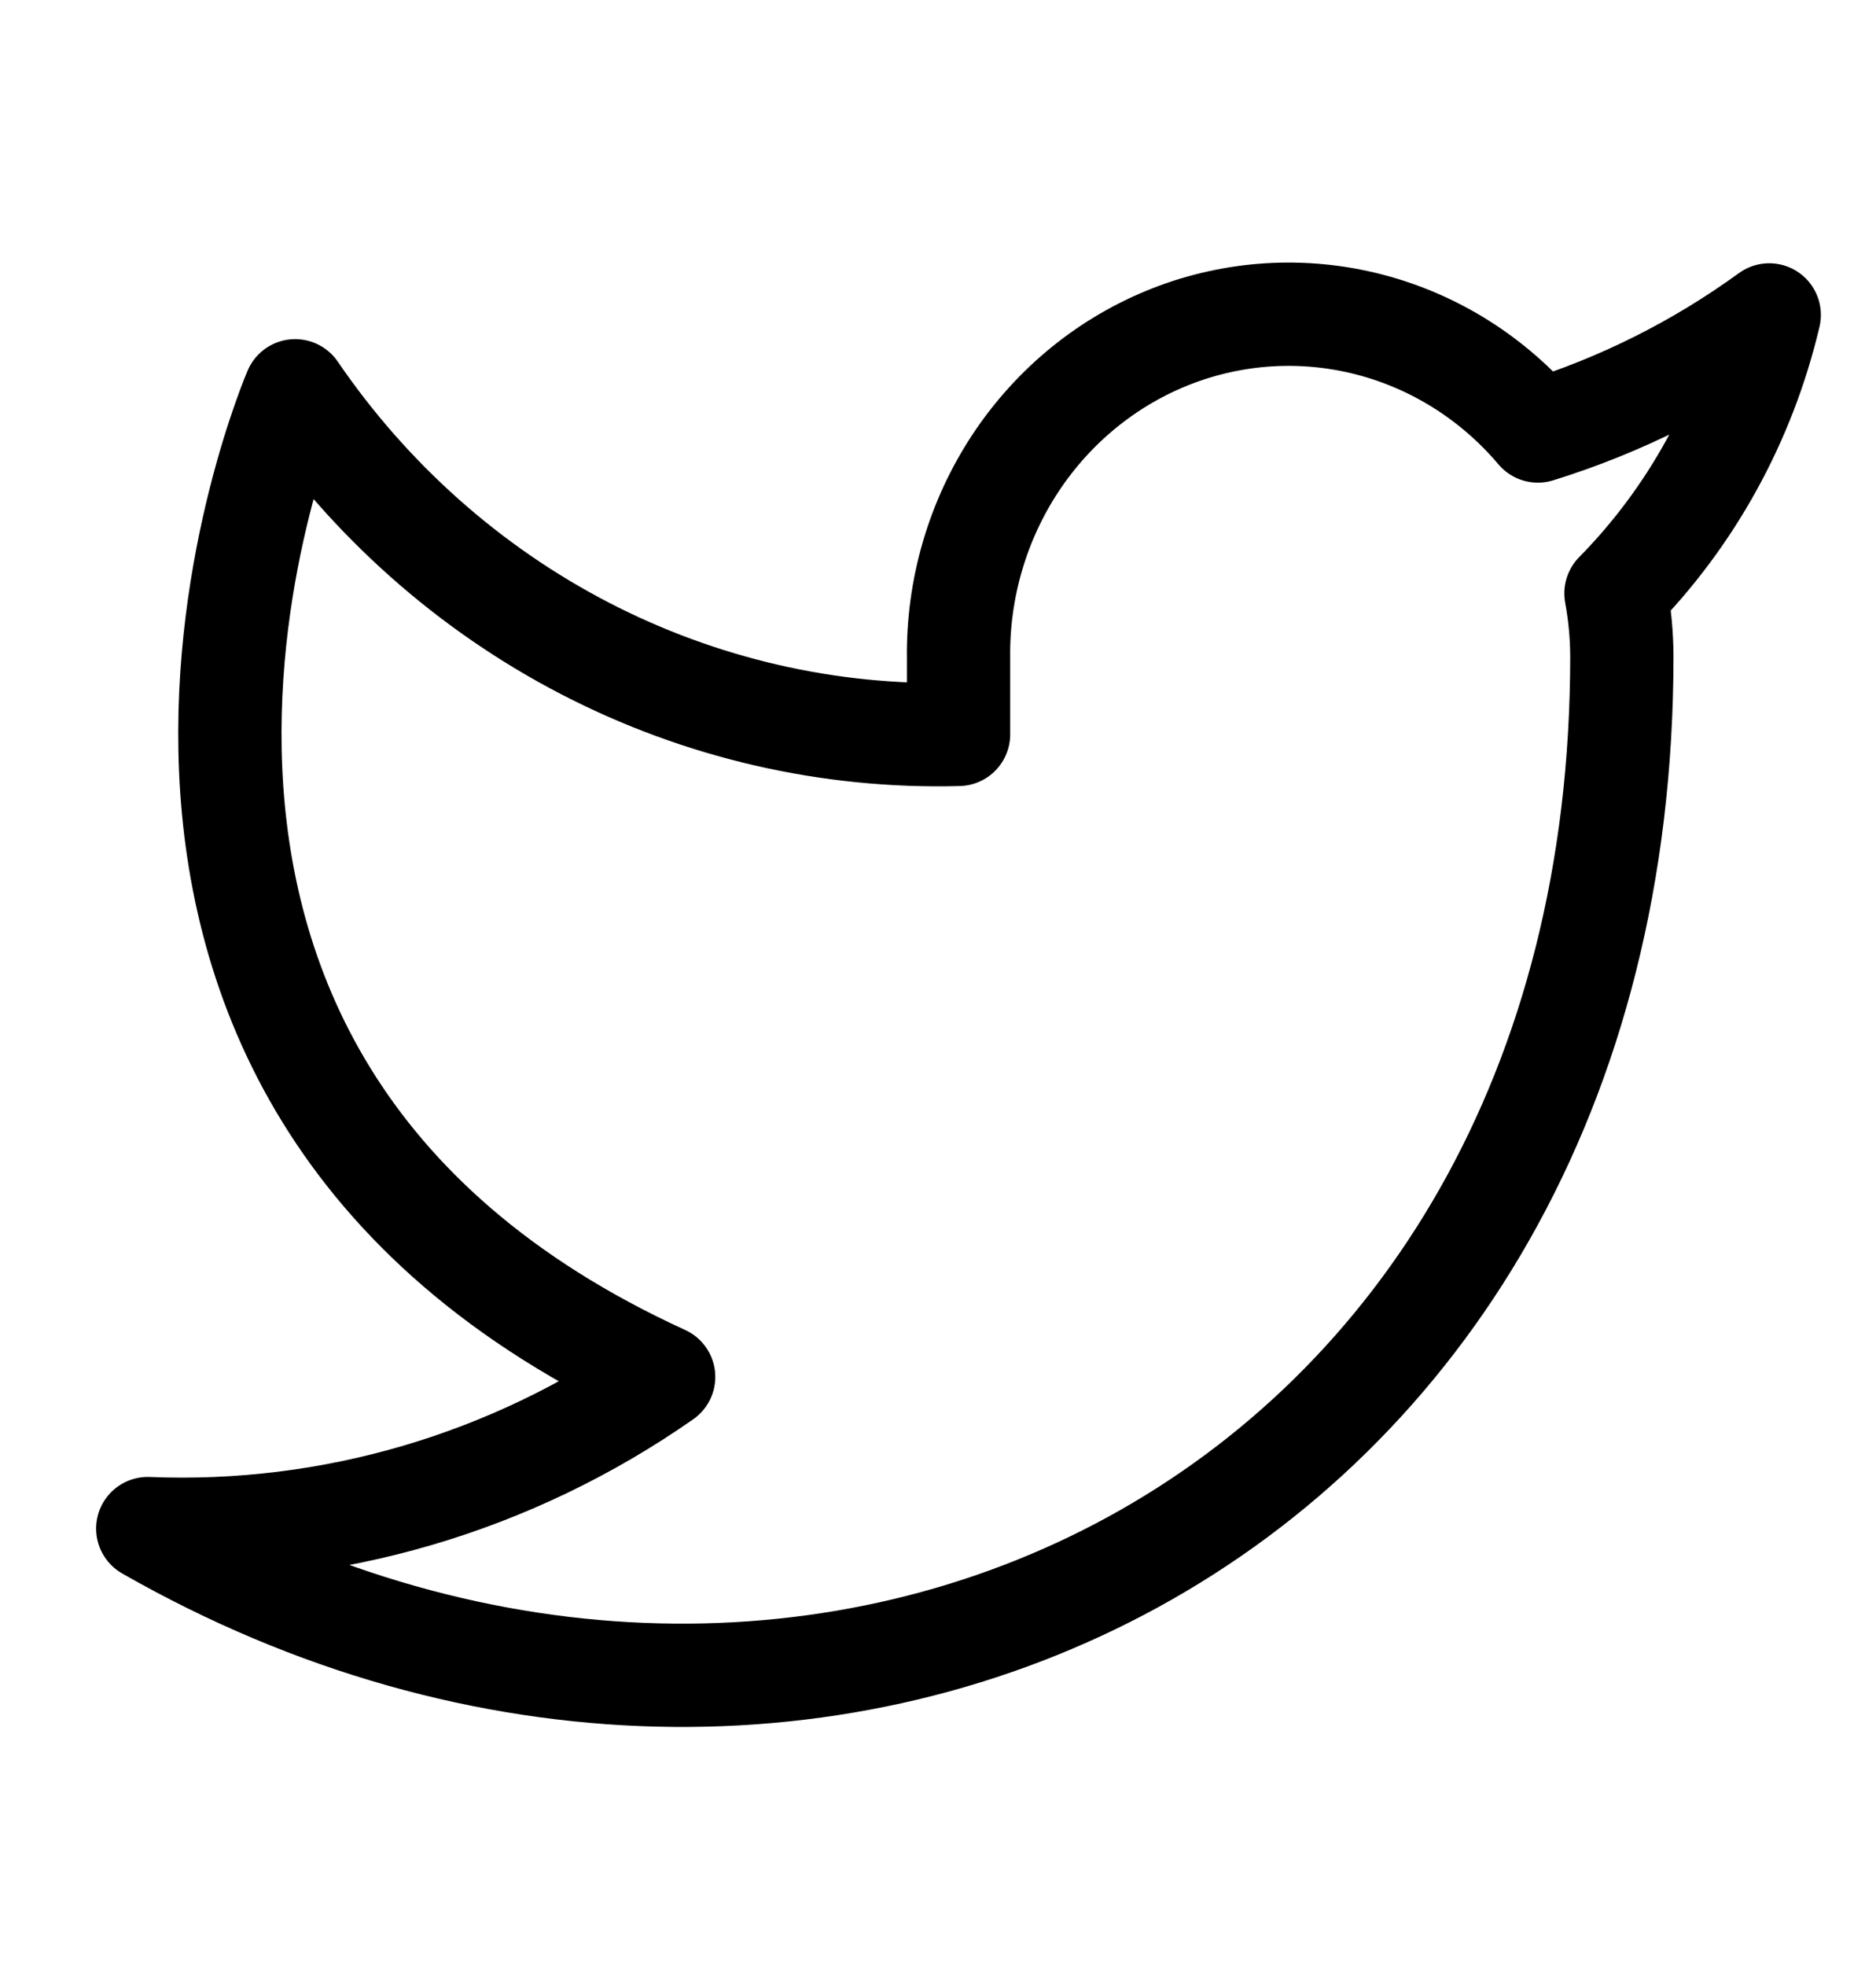 <svg width="21" height="22" viewBox="0 0 21 22" fill="none" xmlns="http://www.w3.org/2000/svg">
<g clip-path="url(#clip0_2_1133)">
<path d="M19.805 3.524C19.015 4.098 18.14 4.536 17.215 4.823C16.718 4.235 16.057 3.819 15.323 3.63C14.588 3.441 13.815 3.488 13.107 3.766C12.4 4.044 11.793 4.538 11.367 5.183C10.942 5.827 10.719 6.591 10.73 7.37V8.218C9.28 8.257 7.843 7.926 6.547 7.255C5.252 6.584 4.138 5.594 3.304 4.373C3.304 4.373 0.004 12.013 7.429 15.408C5.73 16.595 3.706 17.189 1.654 17.105C9.079 21.35 18.155 17.105 18.155 7.344C18.154 7.108 18.132 6.872 18.089 6.64C18.931 5.785 19.526 4.707 19.805 3.524V3.524Z" stroke="black" stroke-width="1.156" stroke-linecap="round" stroke-linejoin="round"/>
</g>
<defs>
<clipPath id="clip0_2_1133">
<rect width="19.802" height="20.372" fill="white" transform="translate(0.829 0.978)"/>
</clipPath>
</defs>
</svg>
